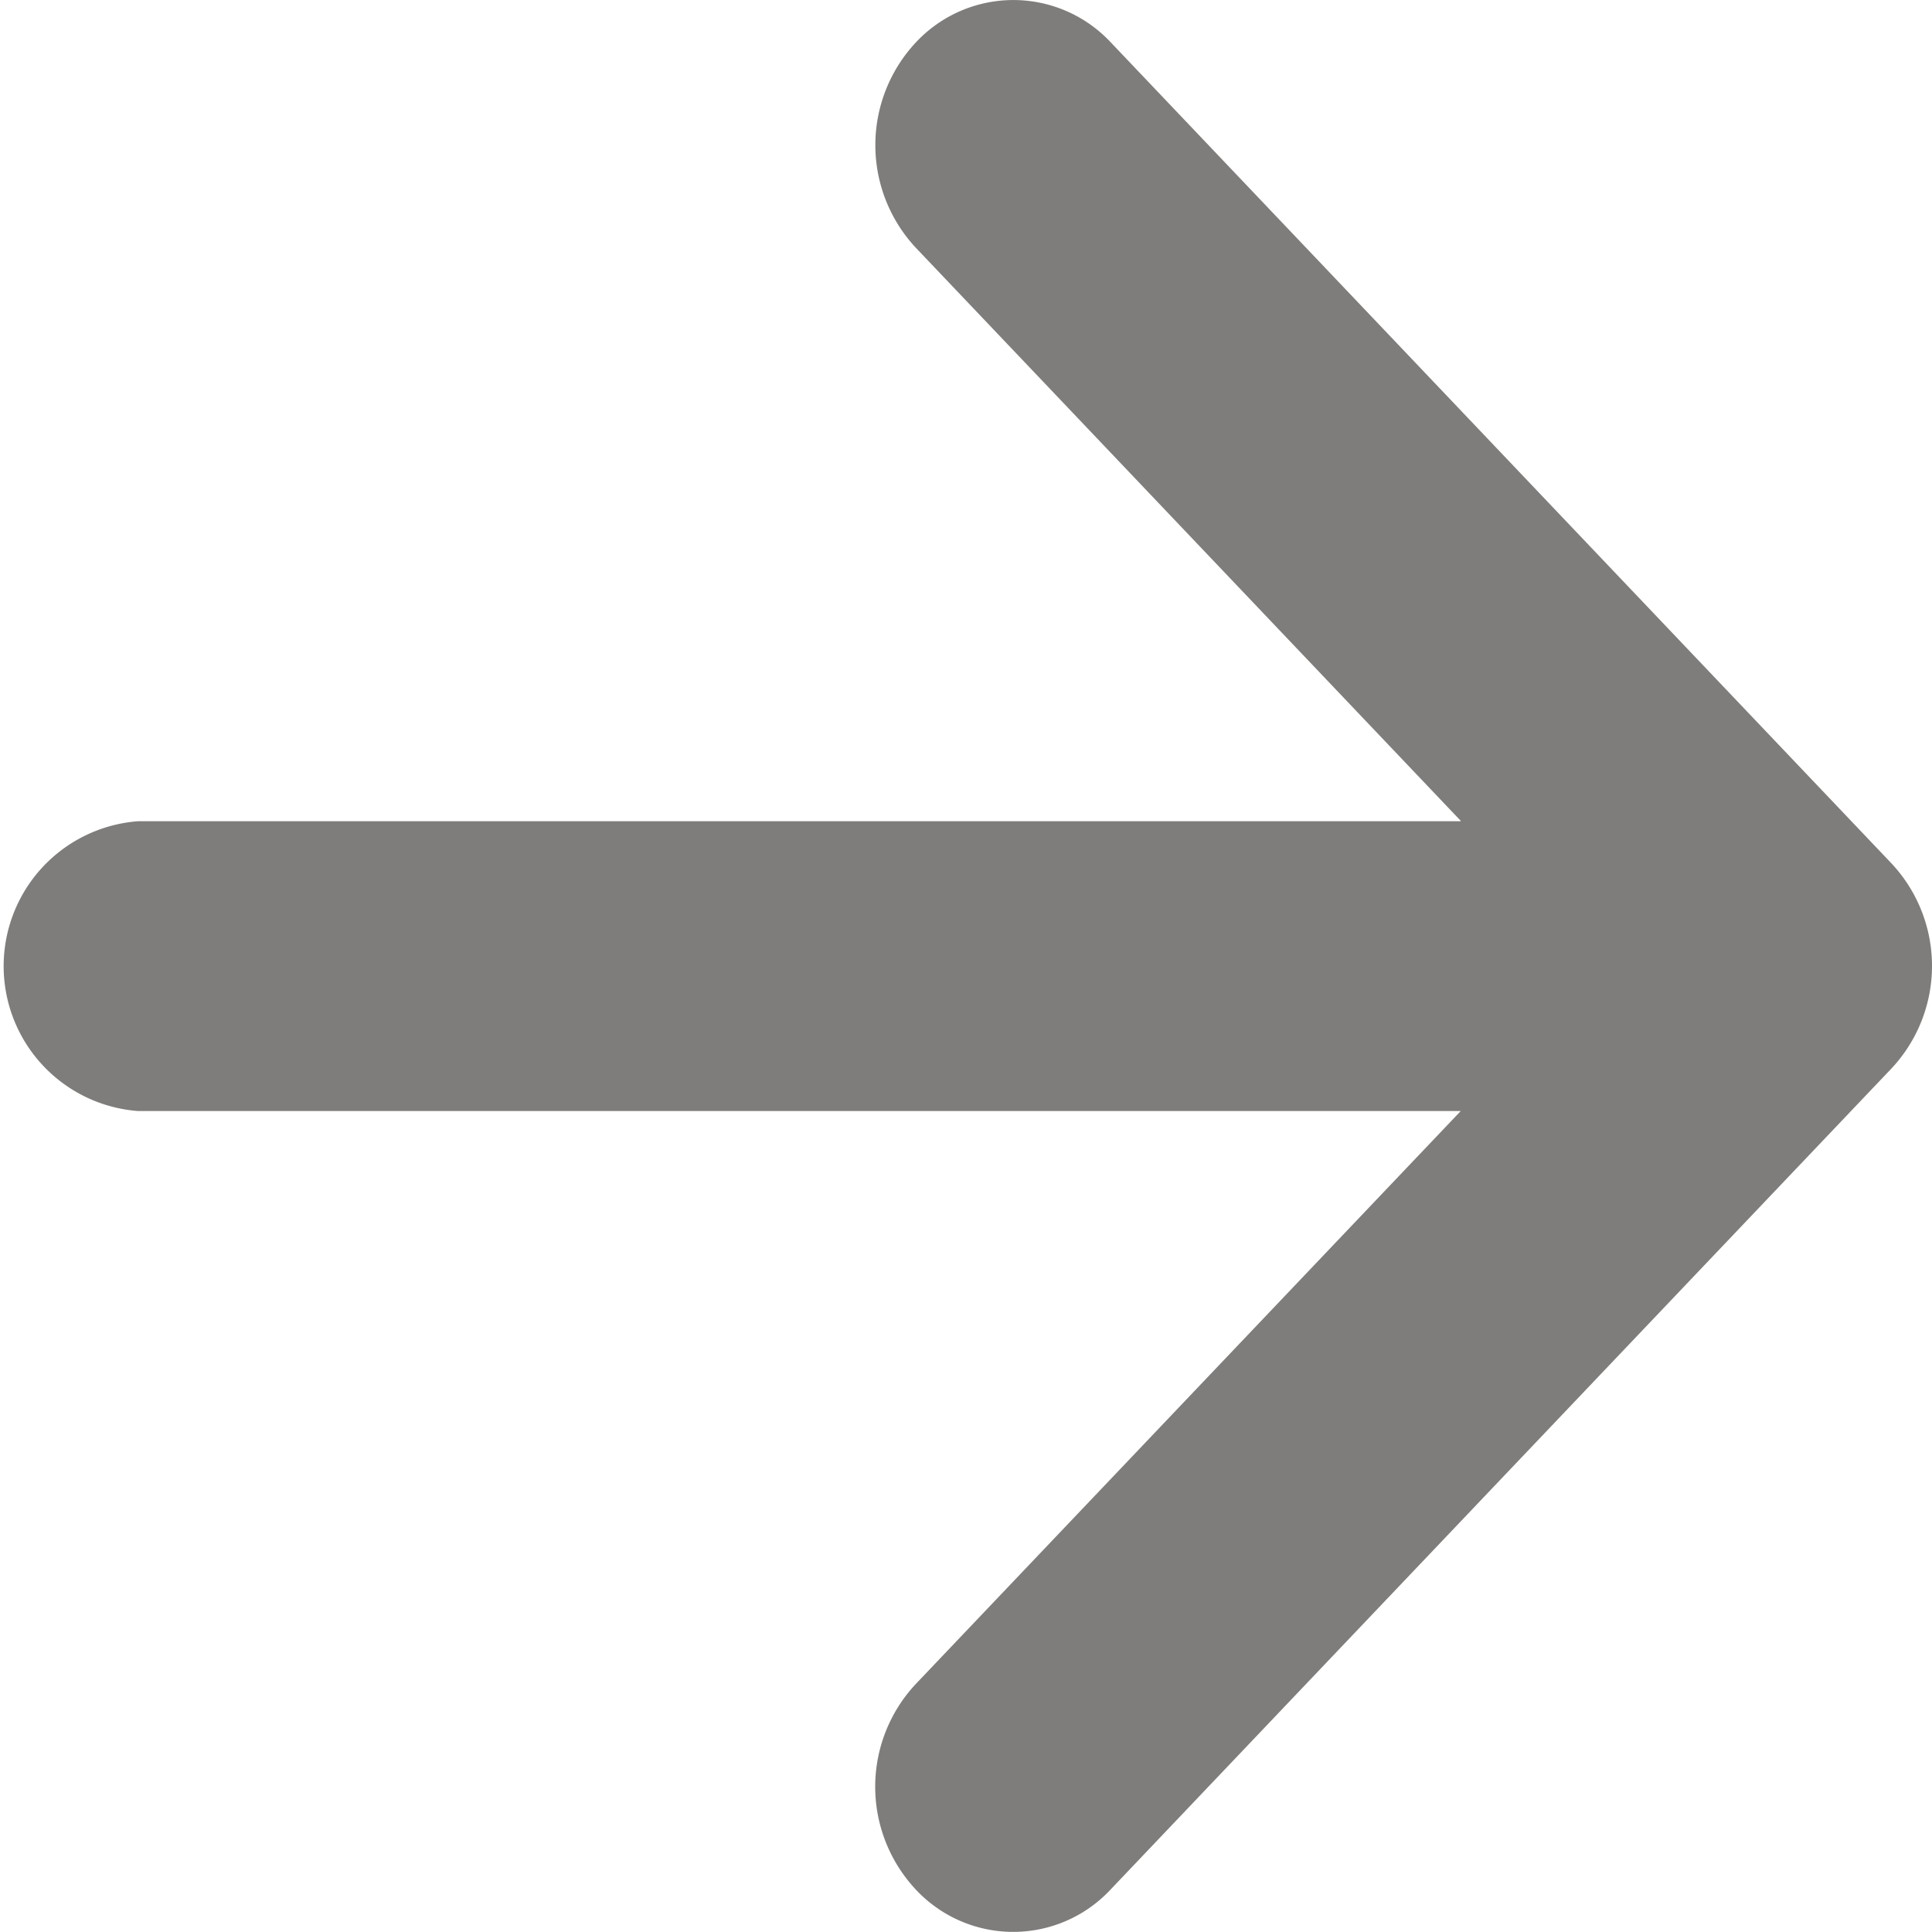 <svg xmlns="http://www.w3.org/2000/svg" viewBox="0 0 14 13.999"><defs><style>.a{fill:#2a2724;opacity:0.6;}</style></defs><path class="a" d="M10.585,5.948,6.636,1.795a1.09,1.09,0,0,1,0-1.487.966.966,0,0,1,1.414,0l5.656,5.948a1.087,1.087,0,0,1,0,1.487L8.049,13.691a.965.965,0,0,1-1.414,0,1.09,1.09,0,0,1,0-1.487l3.95-4.153H1a1.053,1.053,0,0,1,0-2.1h9.585Z"/></svg>